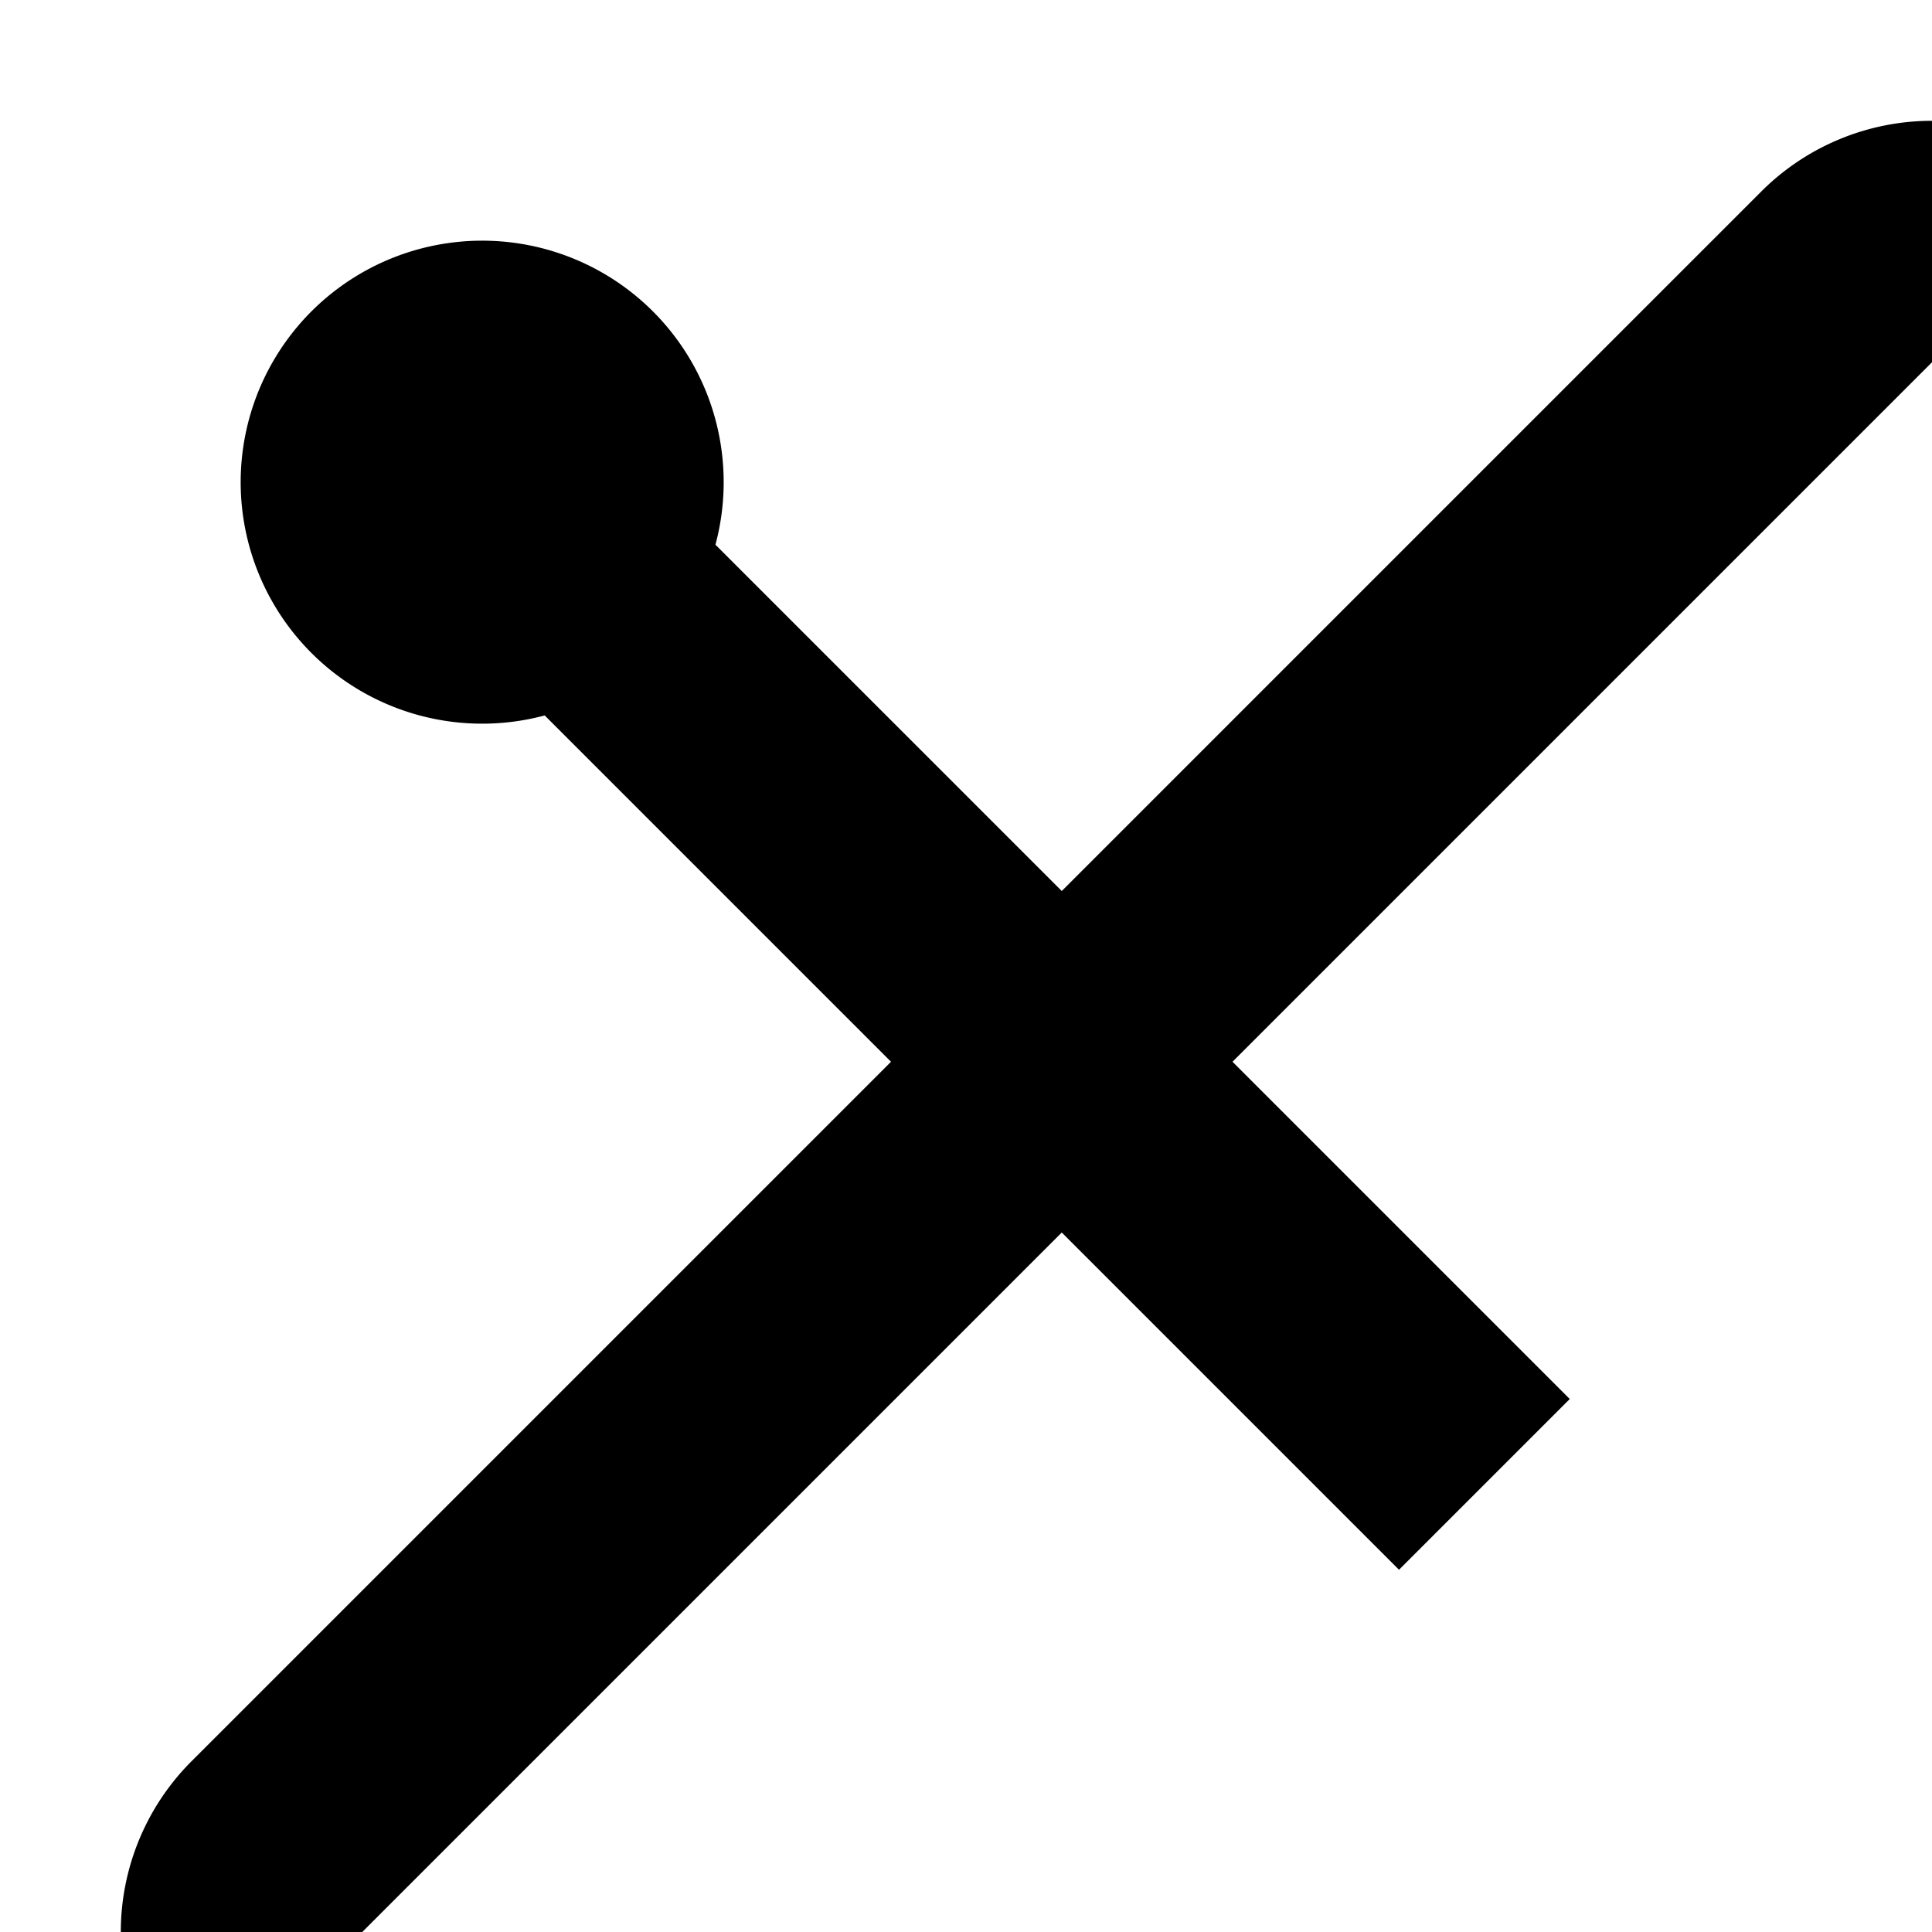 <svg xmlns="http://www.w3.org/2000/svg" viewBox="0 0 16 16"><path d="M31,16a1.986,1.986,0,0,0-.586-1.414L24.621,8.793,27.489,5.925a2,2,0,1,0-1.414-1.414L23.207,7.379l-5.793-5.793a2,2,0,0,0-2.828,0L8.793,7.379,5.925,4.511A2,2,0,1,0,4.511,5.925L7.379,8.793l-5.793,5.793a2,2,0,0,0,0,2.828l5.793,5.793L4.511,26.075a2,2,0,1,0,1.414,1.414l2.868-2.868,5.793,5.793a2,2,0,0,0,2.828,0l5.793-5.793,2.868,2.868a2,2,0,1,0,1.414-1.414L24.621,23.207l5.793-5.793A1.987,1.987,0,0,0,31,16Zm-7.793,5.793L20.414,19,19,20.414l2.793,2.793L16,29l-5.793-5.793L13,20.414,11.586,19,8.793,21.793,3,16l5.793-5.793L11.586,13,13,11.586,10.207,8.793,16,3l5.793,5.793L19,11.586,20.414,13l2.793-2.793L29,16Z"/></svg>